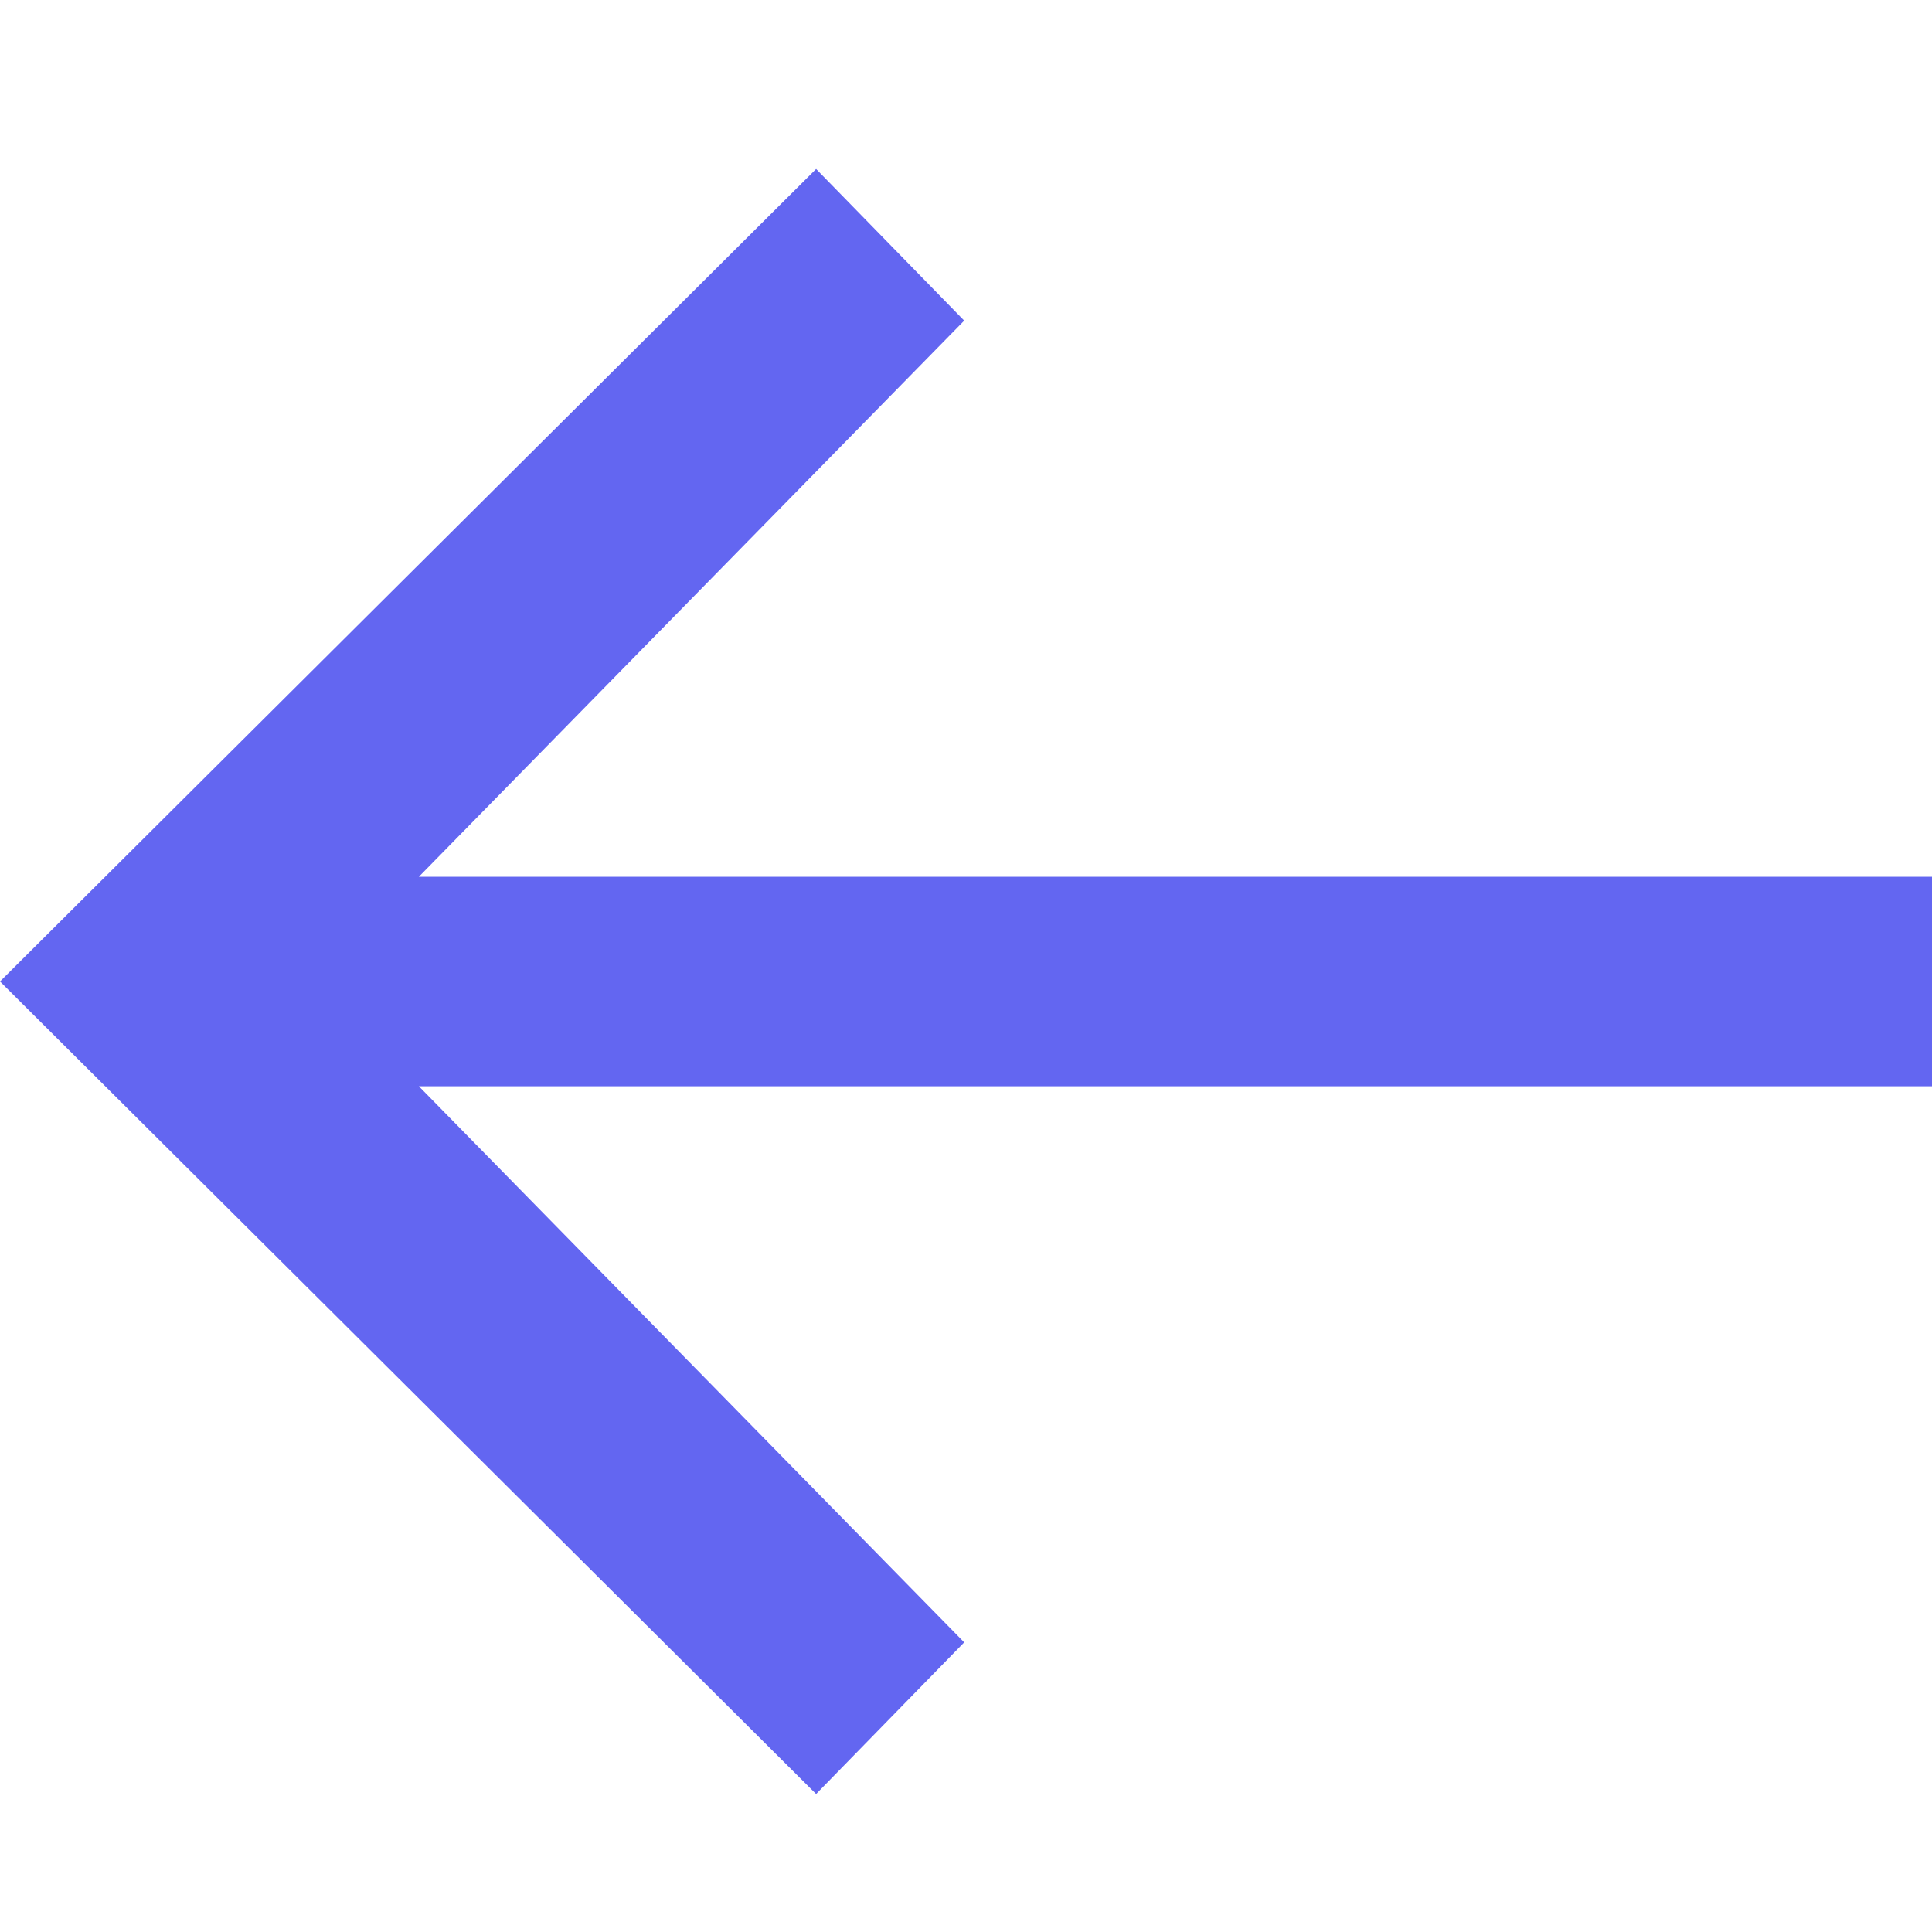 <svg width="26" height="26" viewBox="0 0 26 26" fill="none" xmlns="http://www.w3.org/2000/svg">
<path d="M12.976 4.315L5.637 11.799L26 11.799V14.618L5.637 14.618L12.976 22.102L10.983 24.143L6.43563e-07 13.208L10.983 2.274L12.976 4.315Z" fill="#6366F1"/>
</svg>
